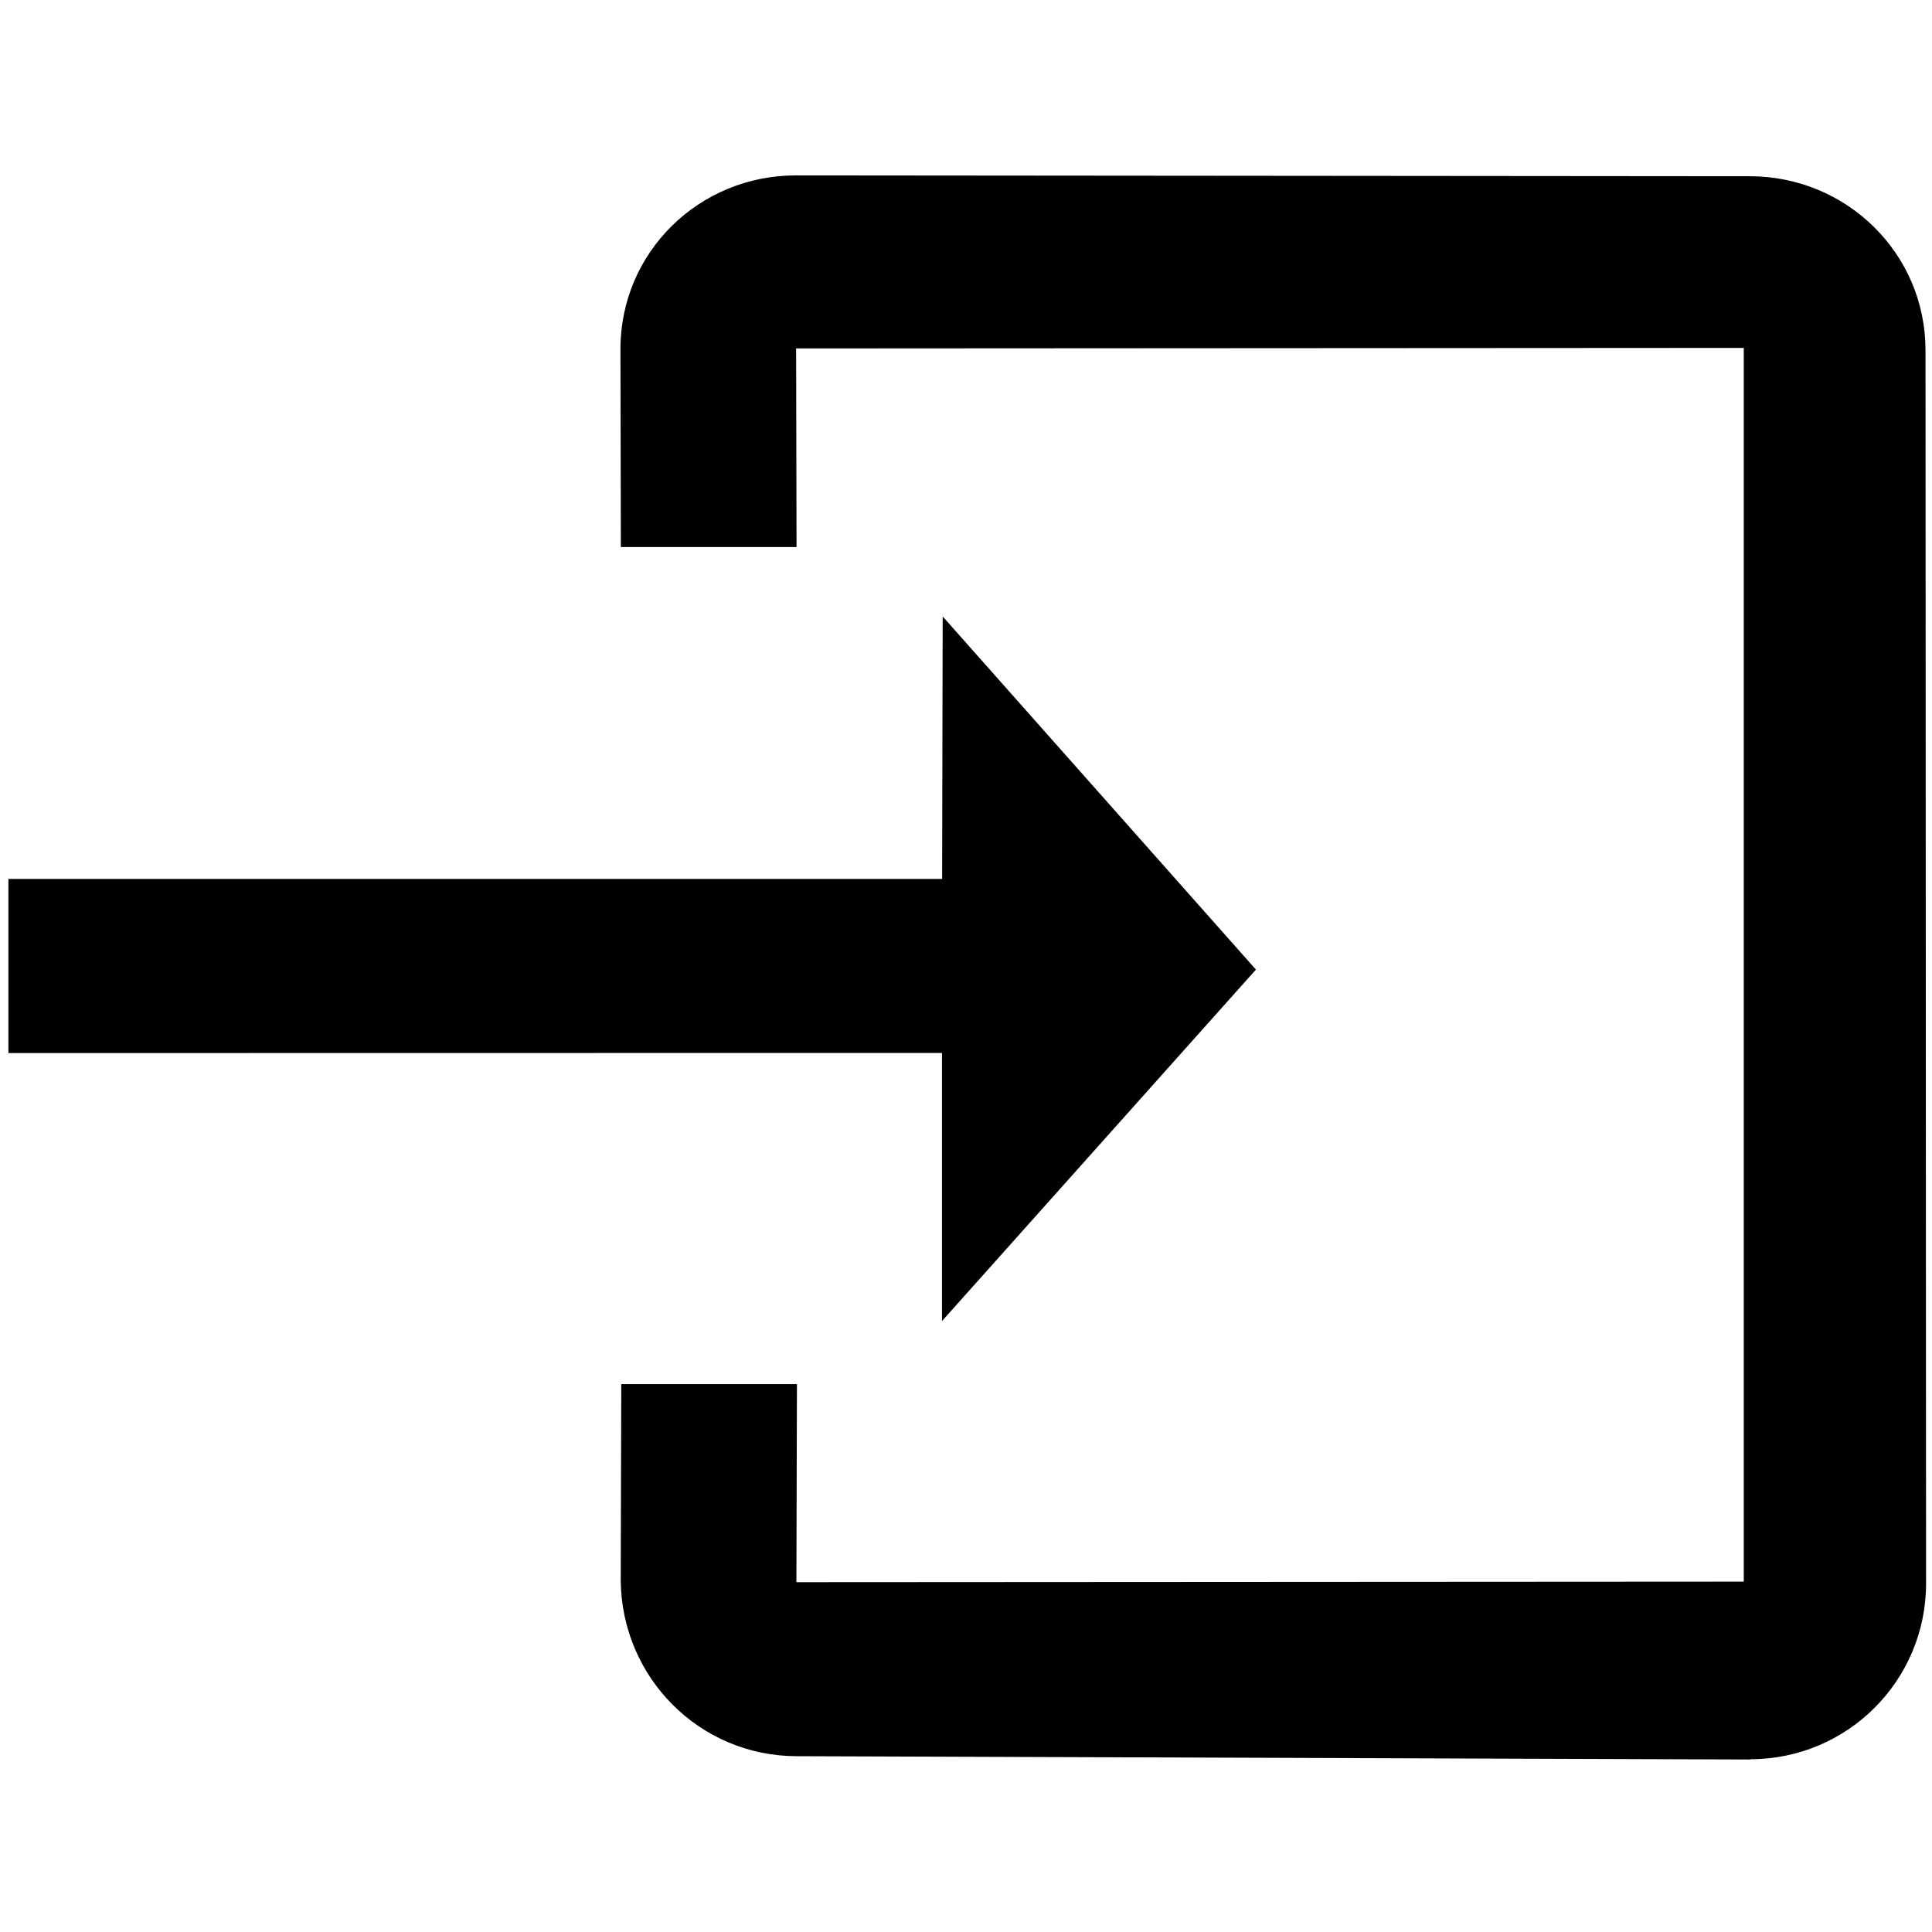 <?xml version="1.0" encoding="utf-8"?>
<!-- Generated by IcoMoon.io -->
<!DOCTYPE svg PUBLIC "-//W3C//DTD SVG 1.1//EN" "http://www.w3.org/Graphics/SVG/1.1/DTD/svg11.dtd">
<svg version="1.1" xmlns="http://www.w3.org/2000/svg" xmlns:xlink="http://www.w3.org/1999/xlink" width="14" height="14" viewBox="0 0 14 14">
<path d="M12.685 12.75l-6.914-0.024c-0.703-0.002-1.266-0.57-1.273-1.273l0.004-1.423h1.273l-0.004 1.435 6.865-0.004v-8.94l-6.867 0.004 0.003 1.439h-1.273l-0.003-1.433c-0.001-0.703 0.57-1.261 1.273-1.26l6.911 0.006c0.703 0.001 1.272 0.56 1.273 1.26l0.004 8.938c0 0.703-0.57 1.273-1.273 1.273zM6.831 4.467l2.27 2.559-2.275 2.547-0-1.943-6.765 0.001v-1.262l6.766 0z"></path>
</svg>
